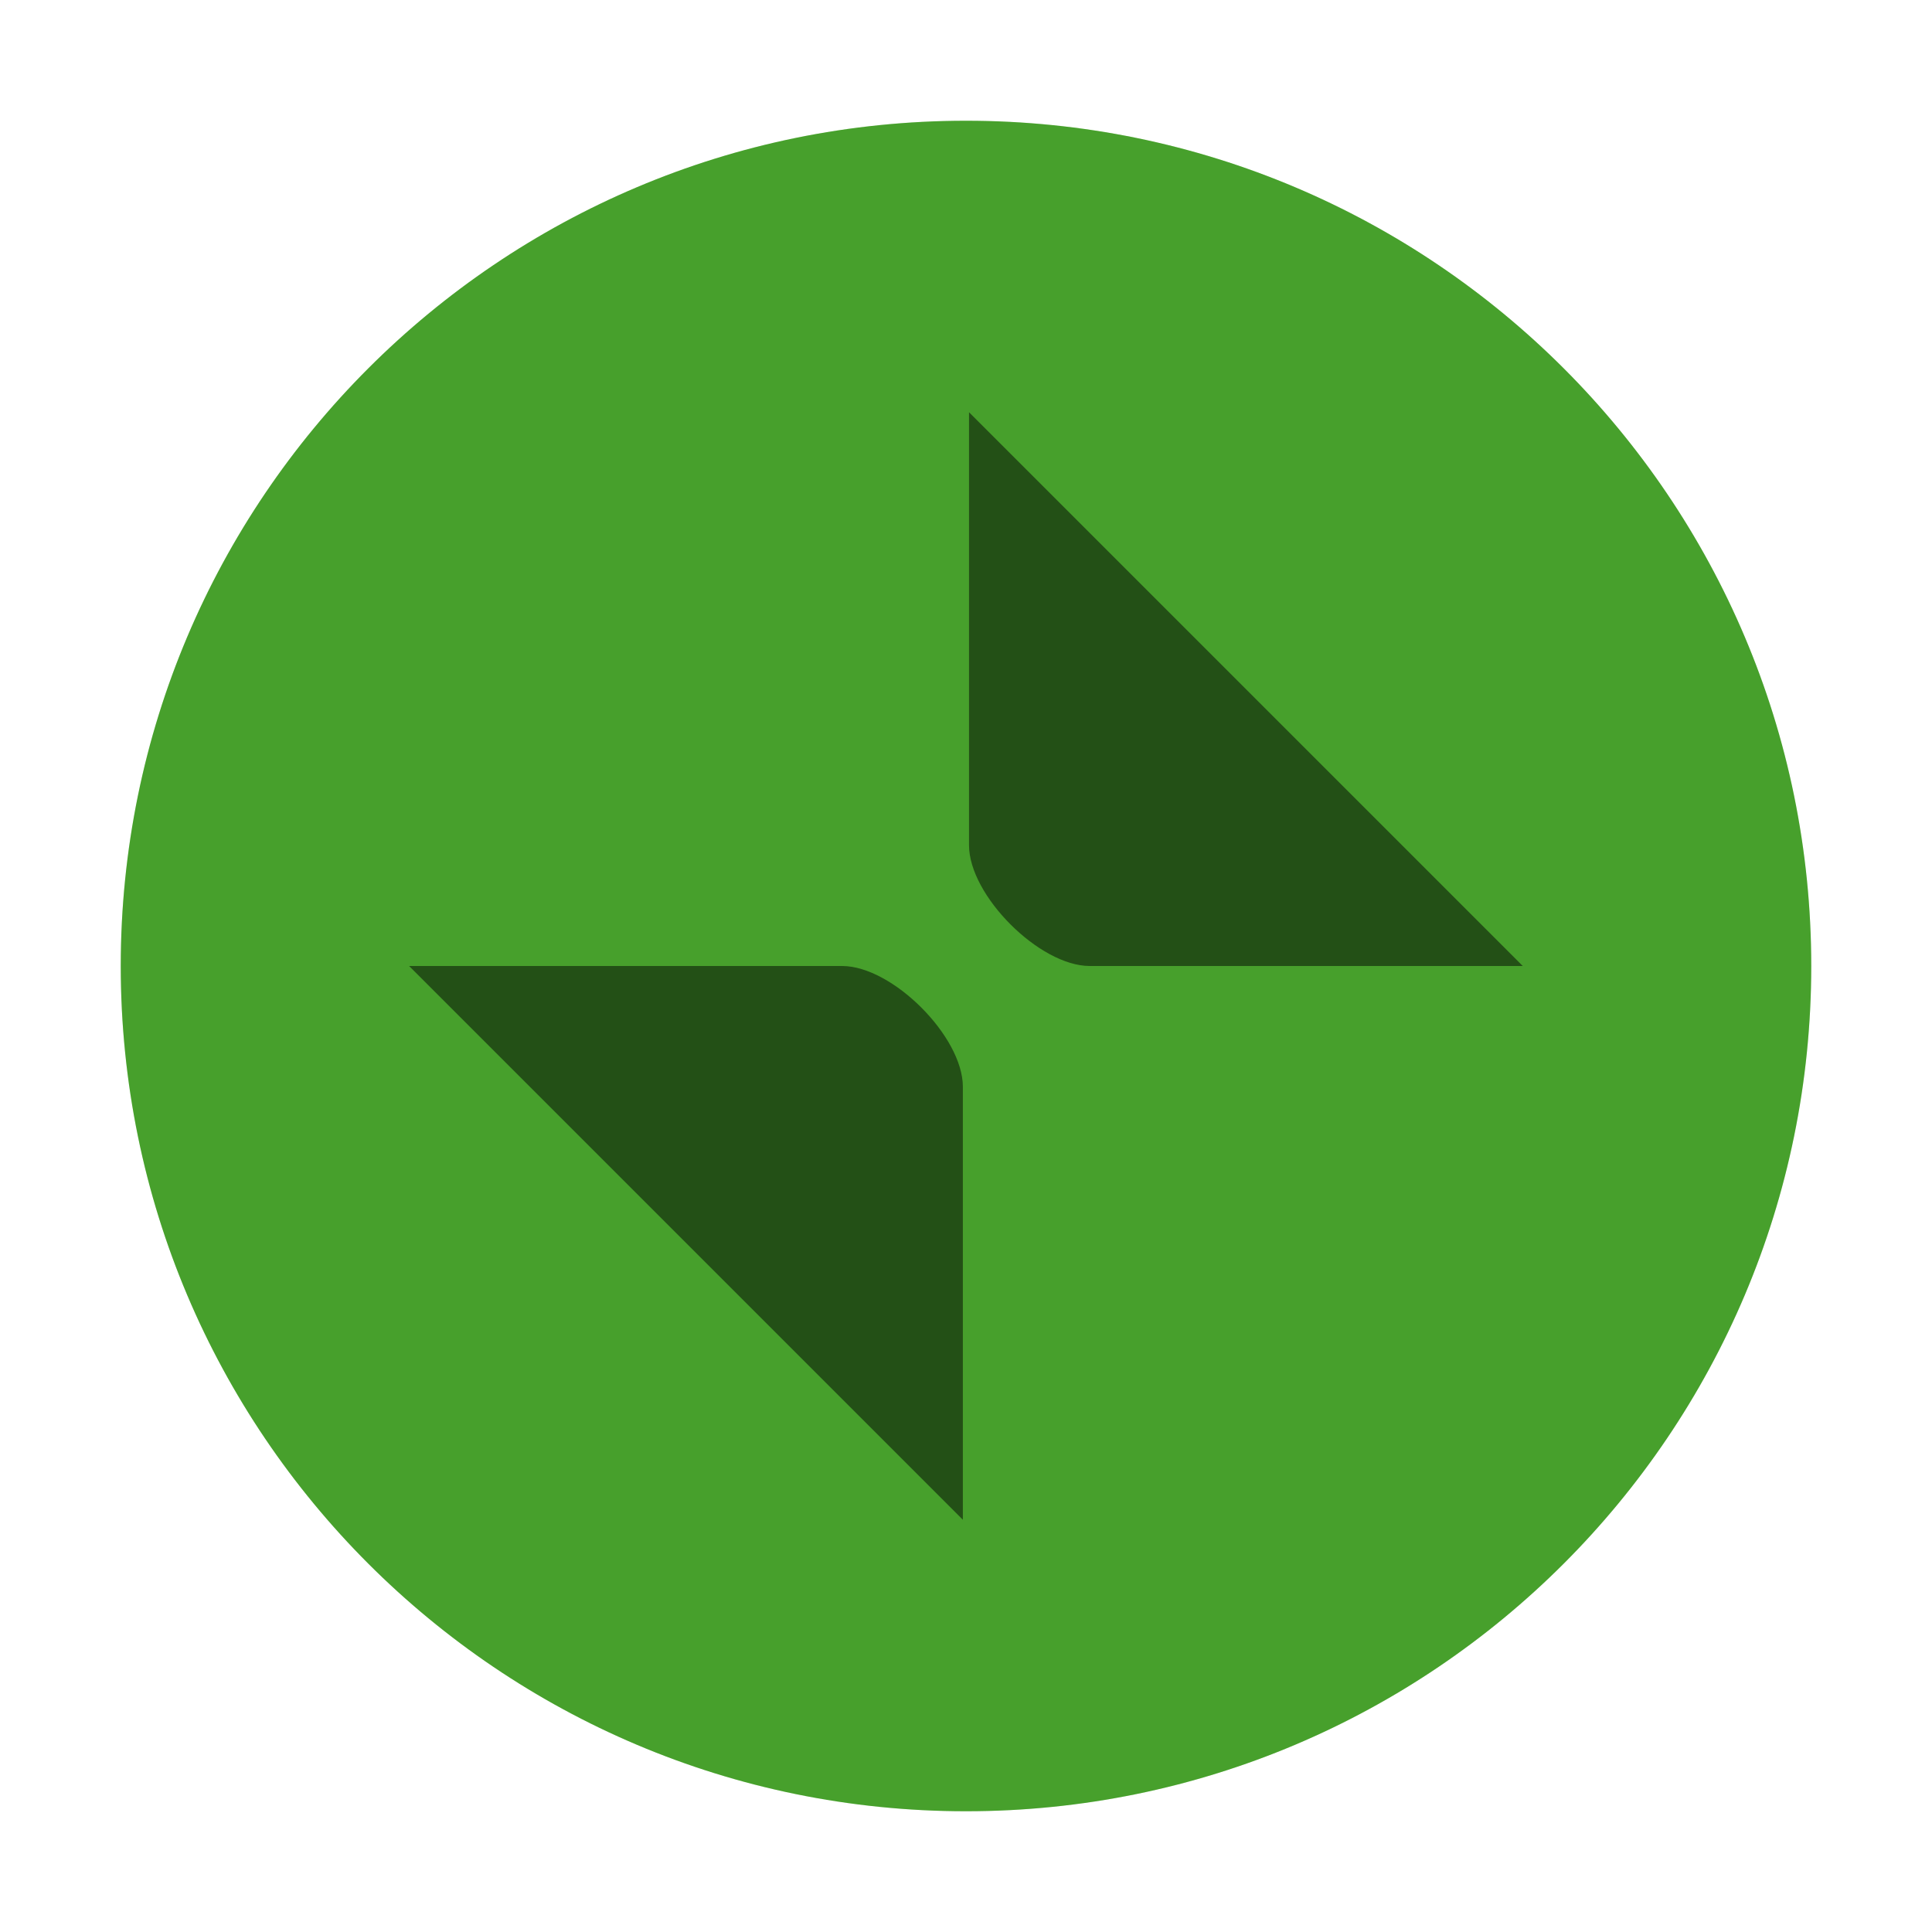 <?xml version="1.0" encoding="UTF-8" standalone="no"?>
<svg
   width="16"
   height="16"
   version="1.1"
   id="svg2214"
   sodipodi:docname="titlebutton-unmaximize-active-dark.svg"
   inkscape:version="1.2.2 (b0a8486541, 2022-12-01)"
   xmlns:inkscape="http://www.inkscape.org/namespaces/inkscape"
   xmlns:sodipodi="http://sodipodi.sourceforge.net/DTD/sodipodi-0.dtd"
   xmlns="http://www.w3.org/2000/svg"
   xmlns:svg="http://www.w3.org/2000/svg">
  <defs
     id="defs2218" />
  <sodipodi:namedview
     id="namedview2216"
     pagecolor="#ffffff"
     bordercolor="#666666"
     borderopacity="1.0"
     inkscape:showpageshadow="2"
     inkscape:pageopacity="0.0"
     inkscape:pagecheckerboard="0"
     inkscape:deskcolor="#d1d1d1"
     showgrid="false"
     inkscape:zoom="14.75"
     inkscape:cx="4.440678"
     inkscape:cy="8"
     inkscape:window-width="1432"
     inkscape:window-height="466"
     inkscape:window-x="33"
     inkscape:window-y="68"
     inkscape:window-maximized="0"
     inkscape:current-layer="svg2214" />
  <g
     fill-rule="evenodd"
     id="g2210">
    <path
       d="M 8,15 C 11.866,15 15,11.866 15,8 15,4.134 11.866,1 8,1 4.134,1 1,4.134 1,8 c 0,3.866 3.134,7 7,7"
       fill="#59c837"
       stroke-width="2.94"
       id="path2206" />
    <path
       d="m8 15c3.866 0 7-3.134 7-7 0-3.866-3.134-7-7-7-3.866 0-7 3.134-7 7 0 3.866 3.134 7 7 7"
       opacity=".2"
       stroke-width="2.94"
       id="path2208" />
  </g>
  <path
     d="m8.025 3.414v3.586c0 0.416 0.584 1 1 1h3.586zm-4.637 4.586 4.586 4.586v-3.586c0-0.416-0.584-1-1-1z"
     opacity=".5"
     stroke-width="3.78"
     id="path2212" />
</svg>
